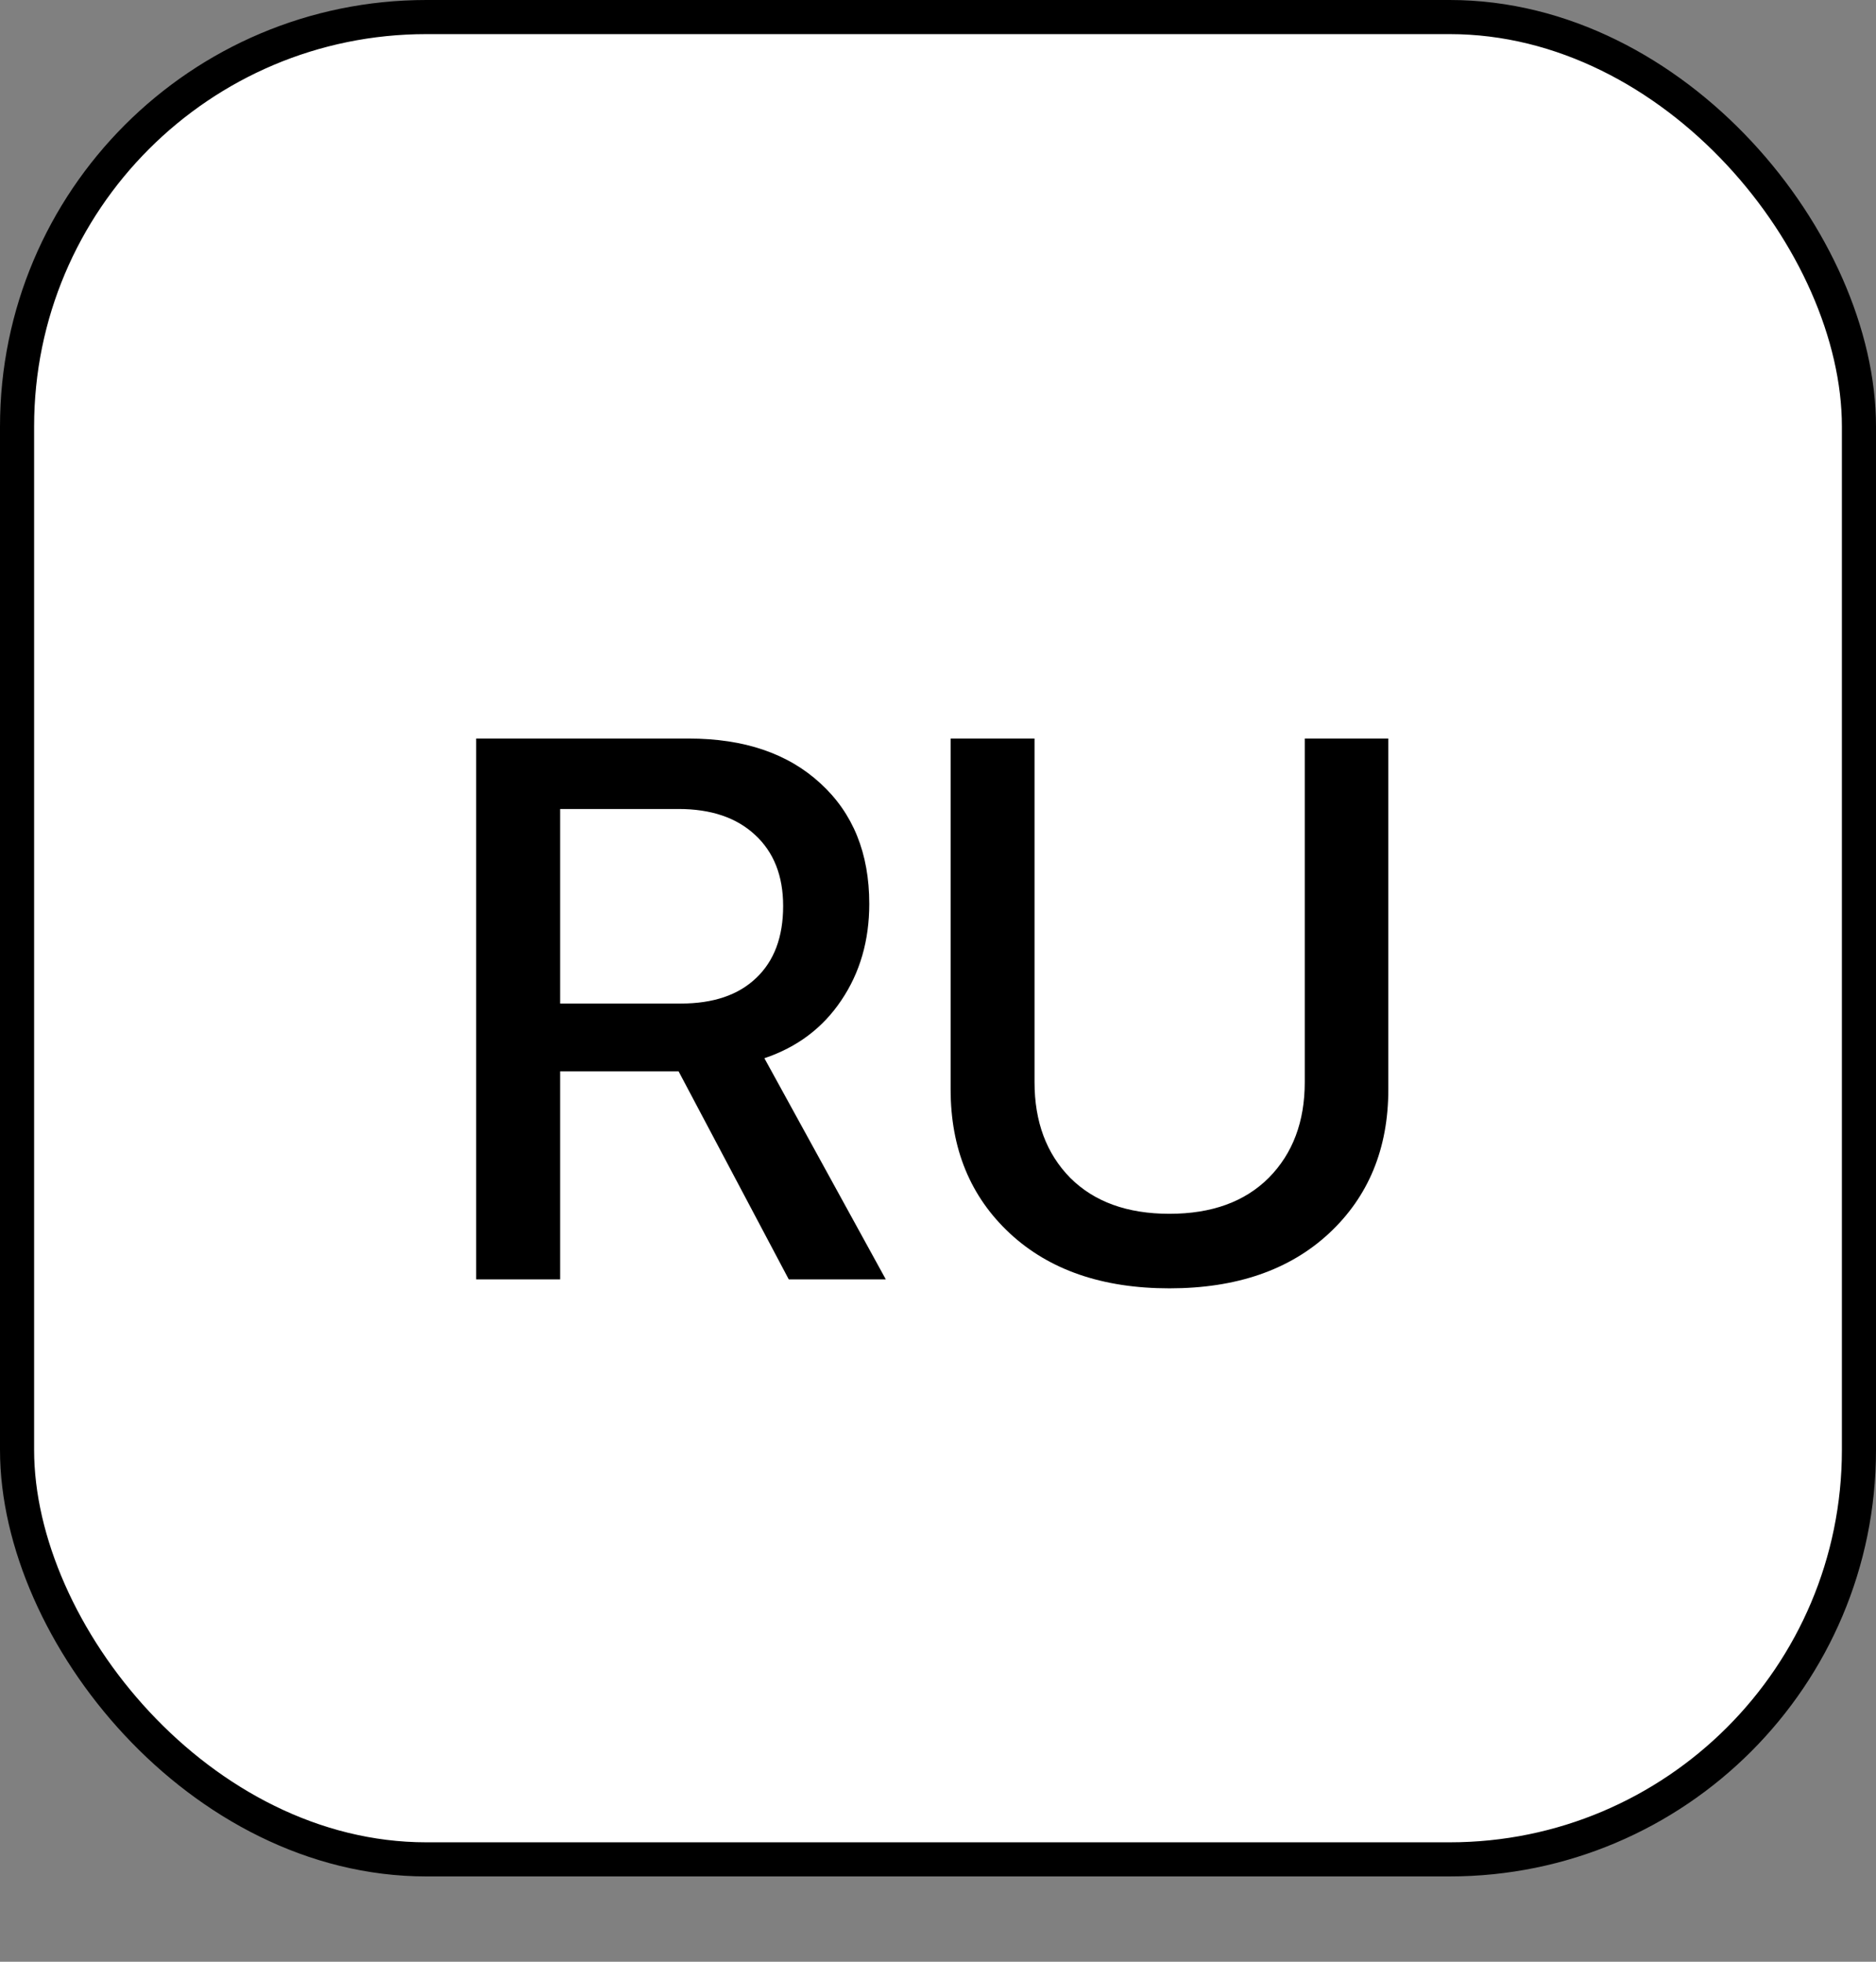 <svg width="22" height="23" viewBox="0 0 22 23" fill="none" xmlns="http://www.w3.org/2000/svg">
<rect x="0" y="0" width="22" height="23" fill="#808080" stroke="none"/>
<rect x="0.2" y="0.2" width="21.6" height="21.6" rx="4.8" fill="white" stroke="black" stroke-width="0.4"/>
<path d="M6.569 9.485V11.766H7.984C8.365 11.766 8.659 11.666 8.867 11.467C9.078 11.268 9.184 10.986 9.184 10.623C9.184 10.269 9.074 9.99 8.854 9.788C8.637 9.586 8.338 9.485 7.958 9.485H6.569ZM6.569 12.561V15H5.584V8.659H8.076C8.727 8.659 9.242 8.834 9.623 9.186C10.004 9.535 10.194 10.005 10.194 10.597C10.194 11.027 10.085 11.405 9.865 11.73C9.648 12.053 9.348 12.278 8.964 12.407L10.388 15H9.25L7.958 12.561H6.569ZM12.132 8.659V12.688C12.132 13.151 12.271 13.525 12.55 13.809C12.831 14.09 13.219 14.231 13.714 14.231C14.21 14.231 14.598 14.09 14.879 13.809C15.16 13.525 15.301 13.151 15.301 12.688V8.659H16.281V12.772C16.281 13.466 16.049 14.029 15.586 14.46C15.123 14.89 14.499 15.105 13.714 15.105C12.929 15.105 12.305 14.89 11.842 14.46C11.379 14.029 11.148 13.466 11.148 12.772V8.659H12.132Z" fill="black"/>
</svg>
